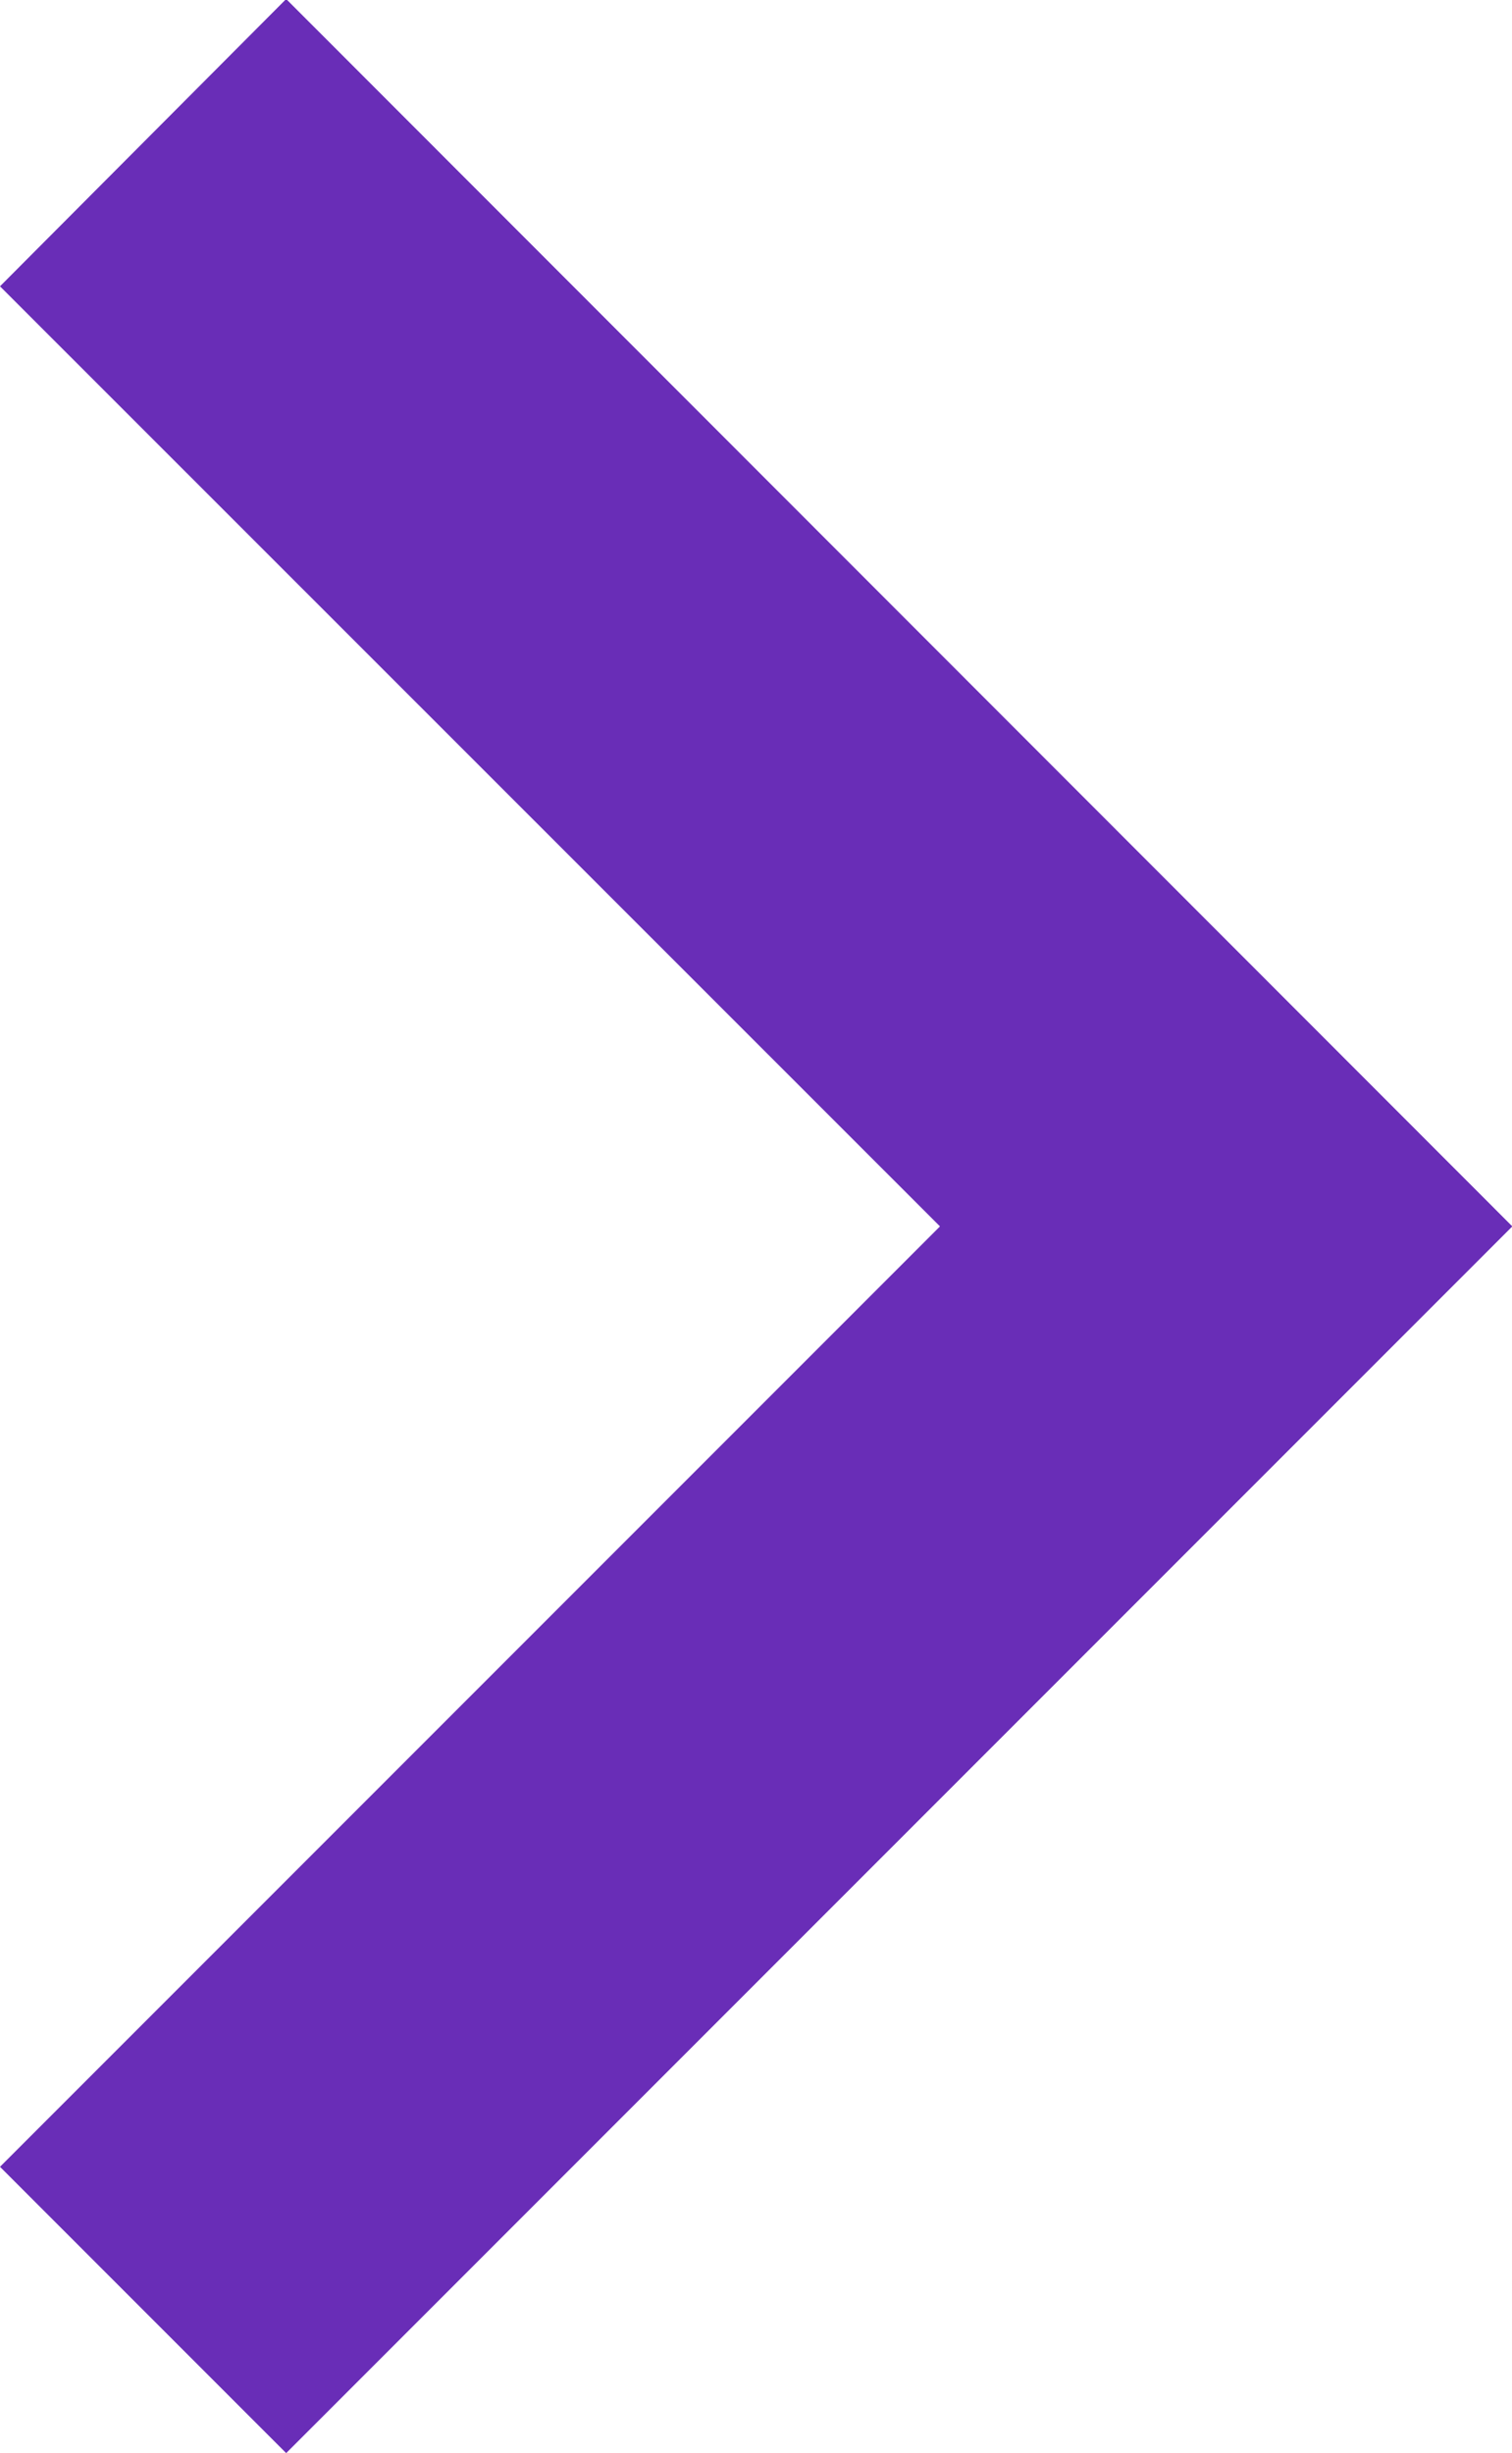 <svg xmlns="http://www.w3.org/2000/svg" width="4.623" height="7.497" viewBox="0 0 4.623 7.497"><path d="M6.622,58.65,3.749,61.524.875,58.65,0,59.525l3.749,3.749L7.5,59.525Z" transform="translate(-58.65 7.497) rotate(-90)" fill="#692db7"/></svg>
